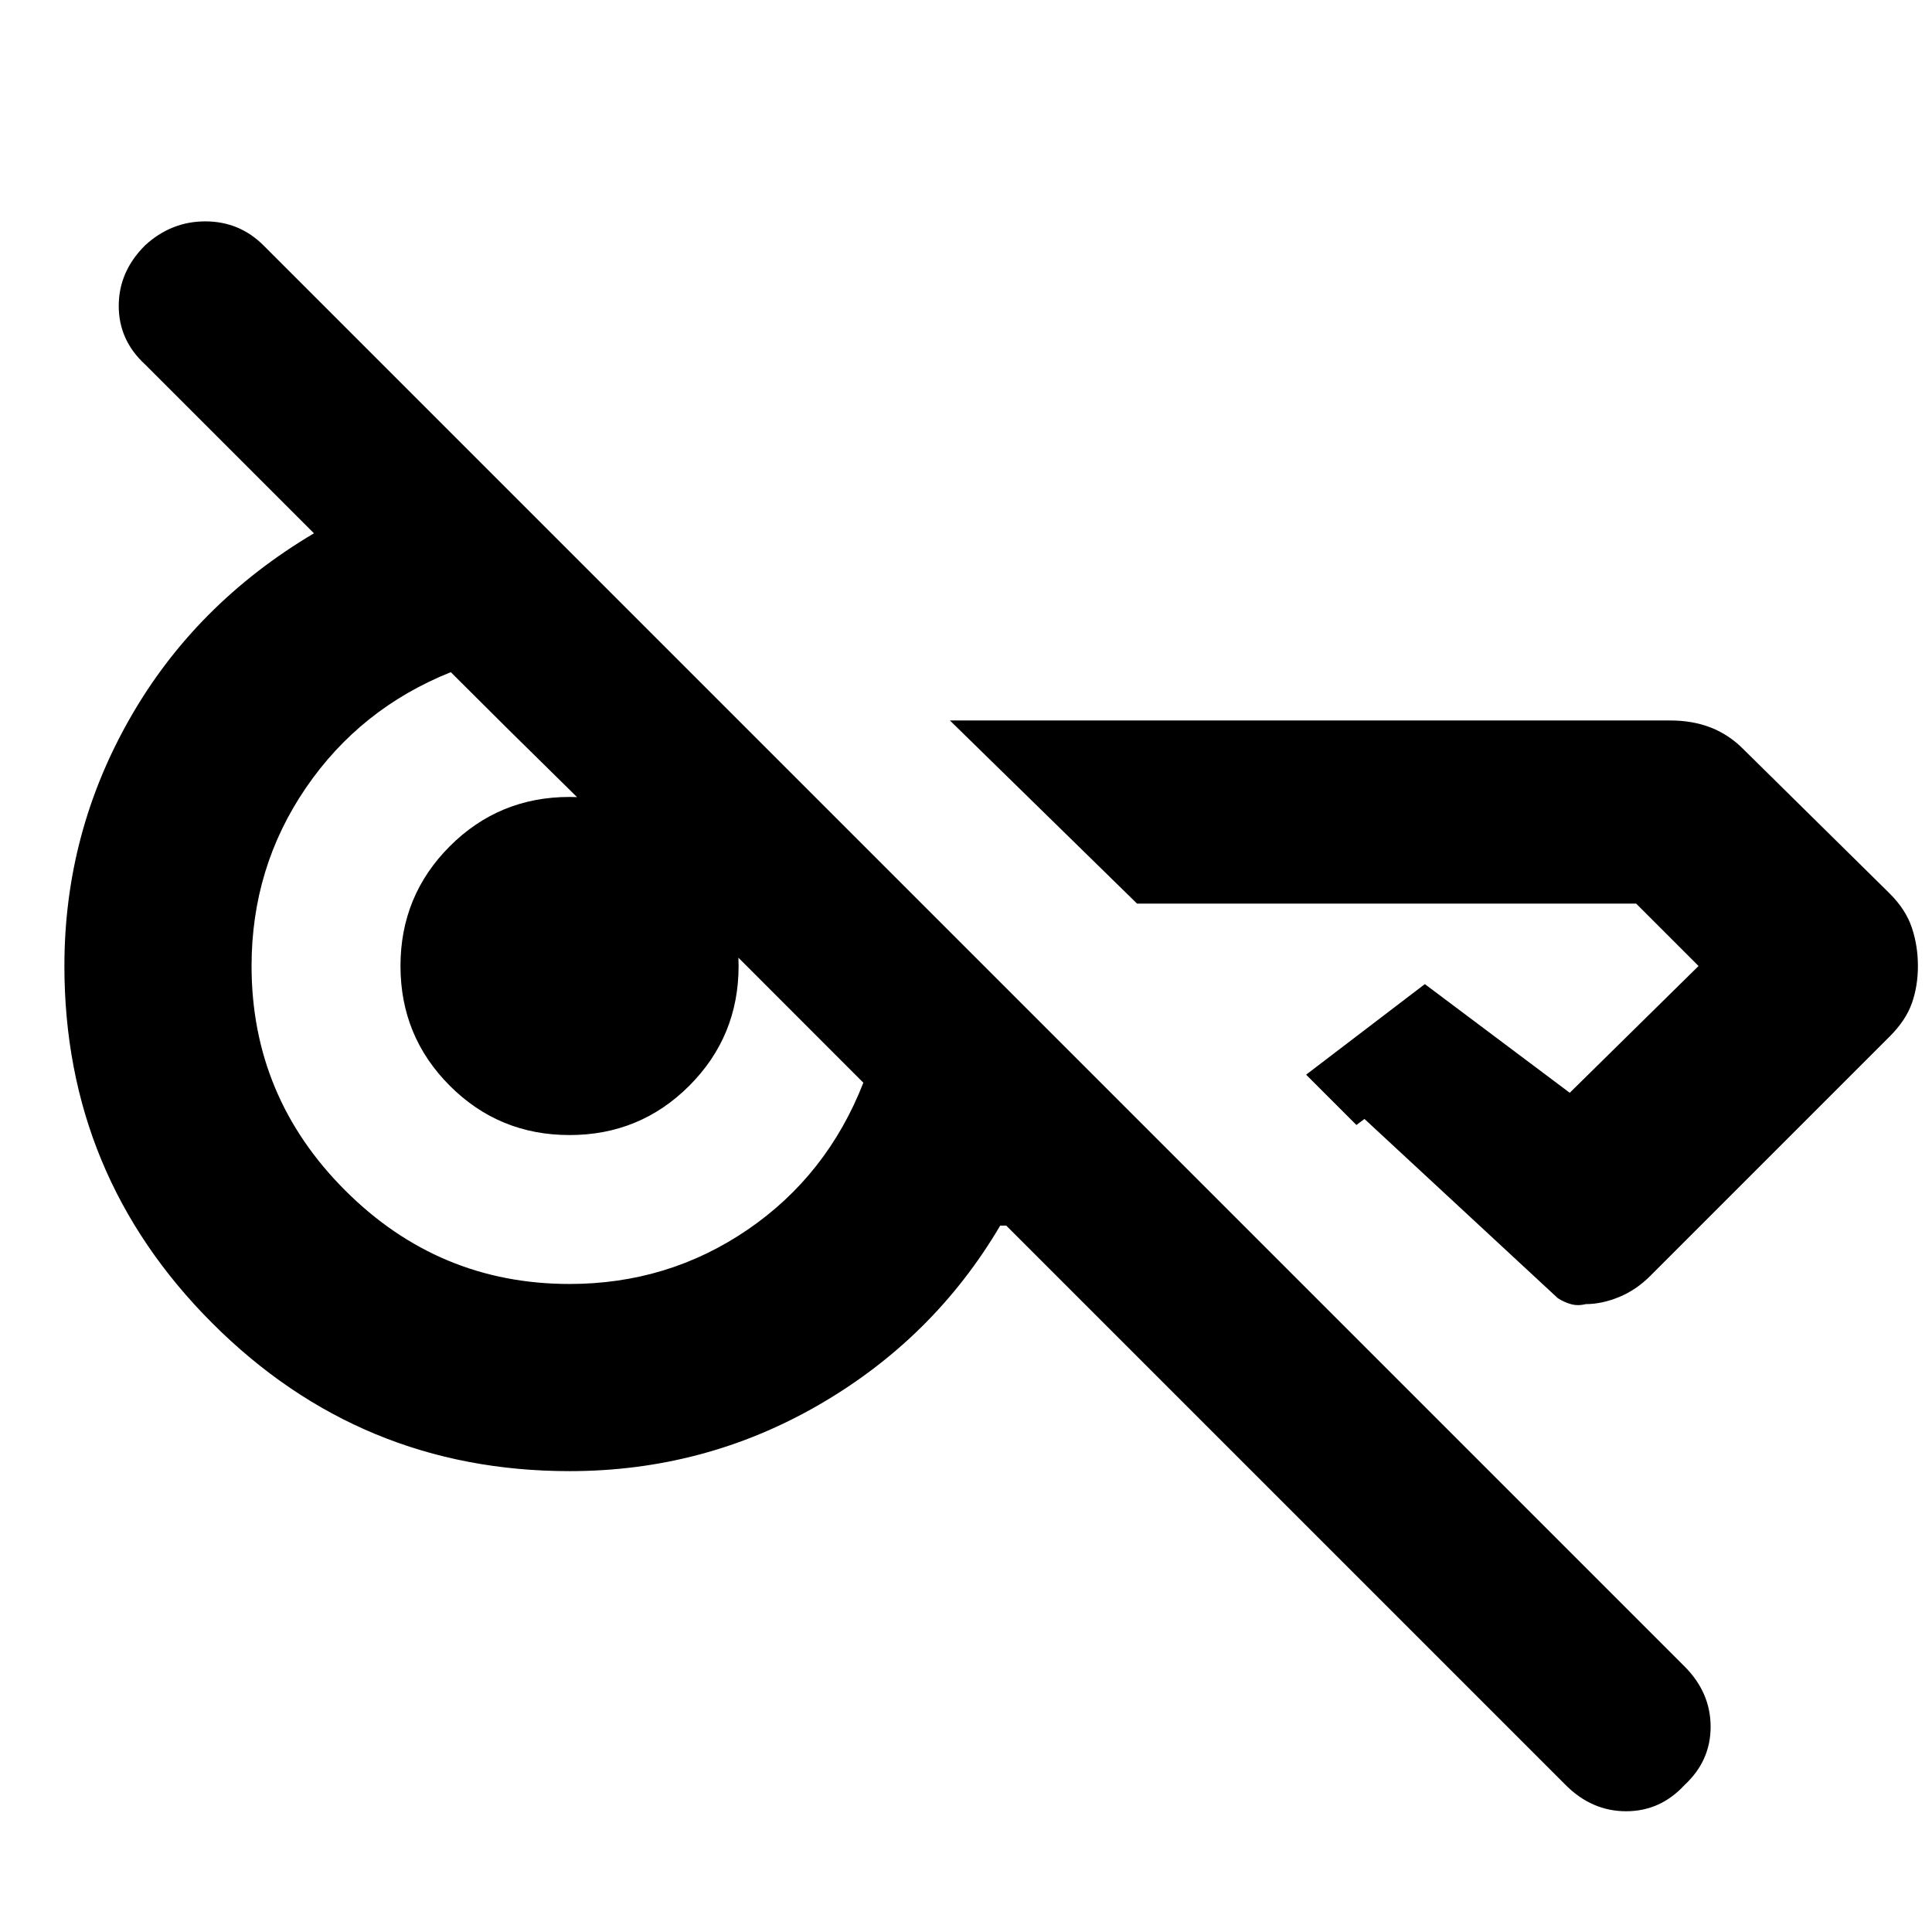 <svg xmlns="http://www.w3.org/2000/svg" height="24" width="24"><path d="m19.45 22.175-6.95-6.95h-.075q-.825 1.4-2.25 2.225-1.425.825-3.1.825-2.6 0-4.437-1.837Q.8 14.6.8 12q0-1.65.813-3.075.812-1.425 2.287-2.3l-2.1-2.1q-.325-.3-.325-.725t.325-.75q.325-.3.75-.3t.725.3l17.65 17.65q.325.325.325.75t-.325.725q-.3.325-.725.325t-.75-.325ZM23.825 12q0 .25-.075.462-.075.213-.275.413L20.5 15.85q-.175.175-.387.262-.213.088-.413.088-.1.025-.187 0-.088-.025-.163-.075l-2.4-2.225-.1.075-.625-.625 1.475-1.125 1.8 1.35L21.1 12l-.775-.775h-6.2L11.8 8.95h8.95q.275 0 .5.087.225.088.4.263l1.825 1.8q.2.2.275.425.075.225.075.475Zm-16.75 3.95q1.225 0 2.213-.675.987-.675 1.437-1.825l-1.362-1.363-1.201-1.2Q7.575 10.3 6.963 9.7 6.35 9.1 5.6 8.35q-1.125.45-1.8 1.437-.675.988-.675 2.213 0 1.625 1.162 2.787Q5.45 15.95 7.075 15.95Zm0-1.85q-.875 0-1.487-.612-.613-.613-.613-1.488t.613-1.488Q6.2 9.9 7.075 9.9q.875 0 1.487.612.613.613.613 1.488t-.613 1.488q-.612.612-1.487.612Z"/></svg>